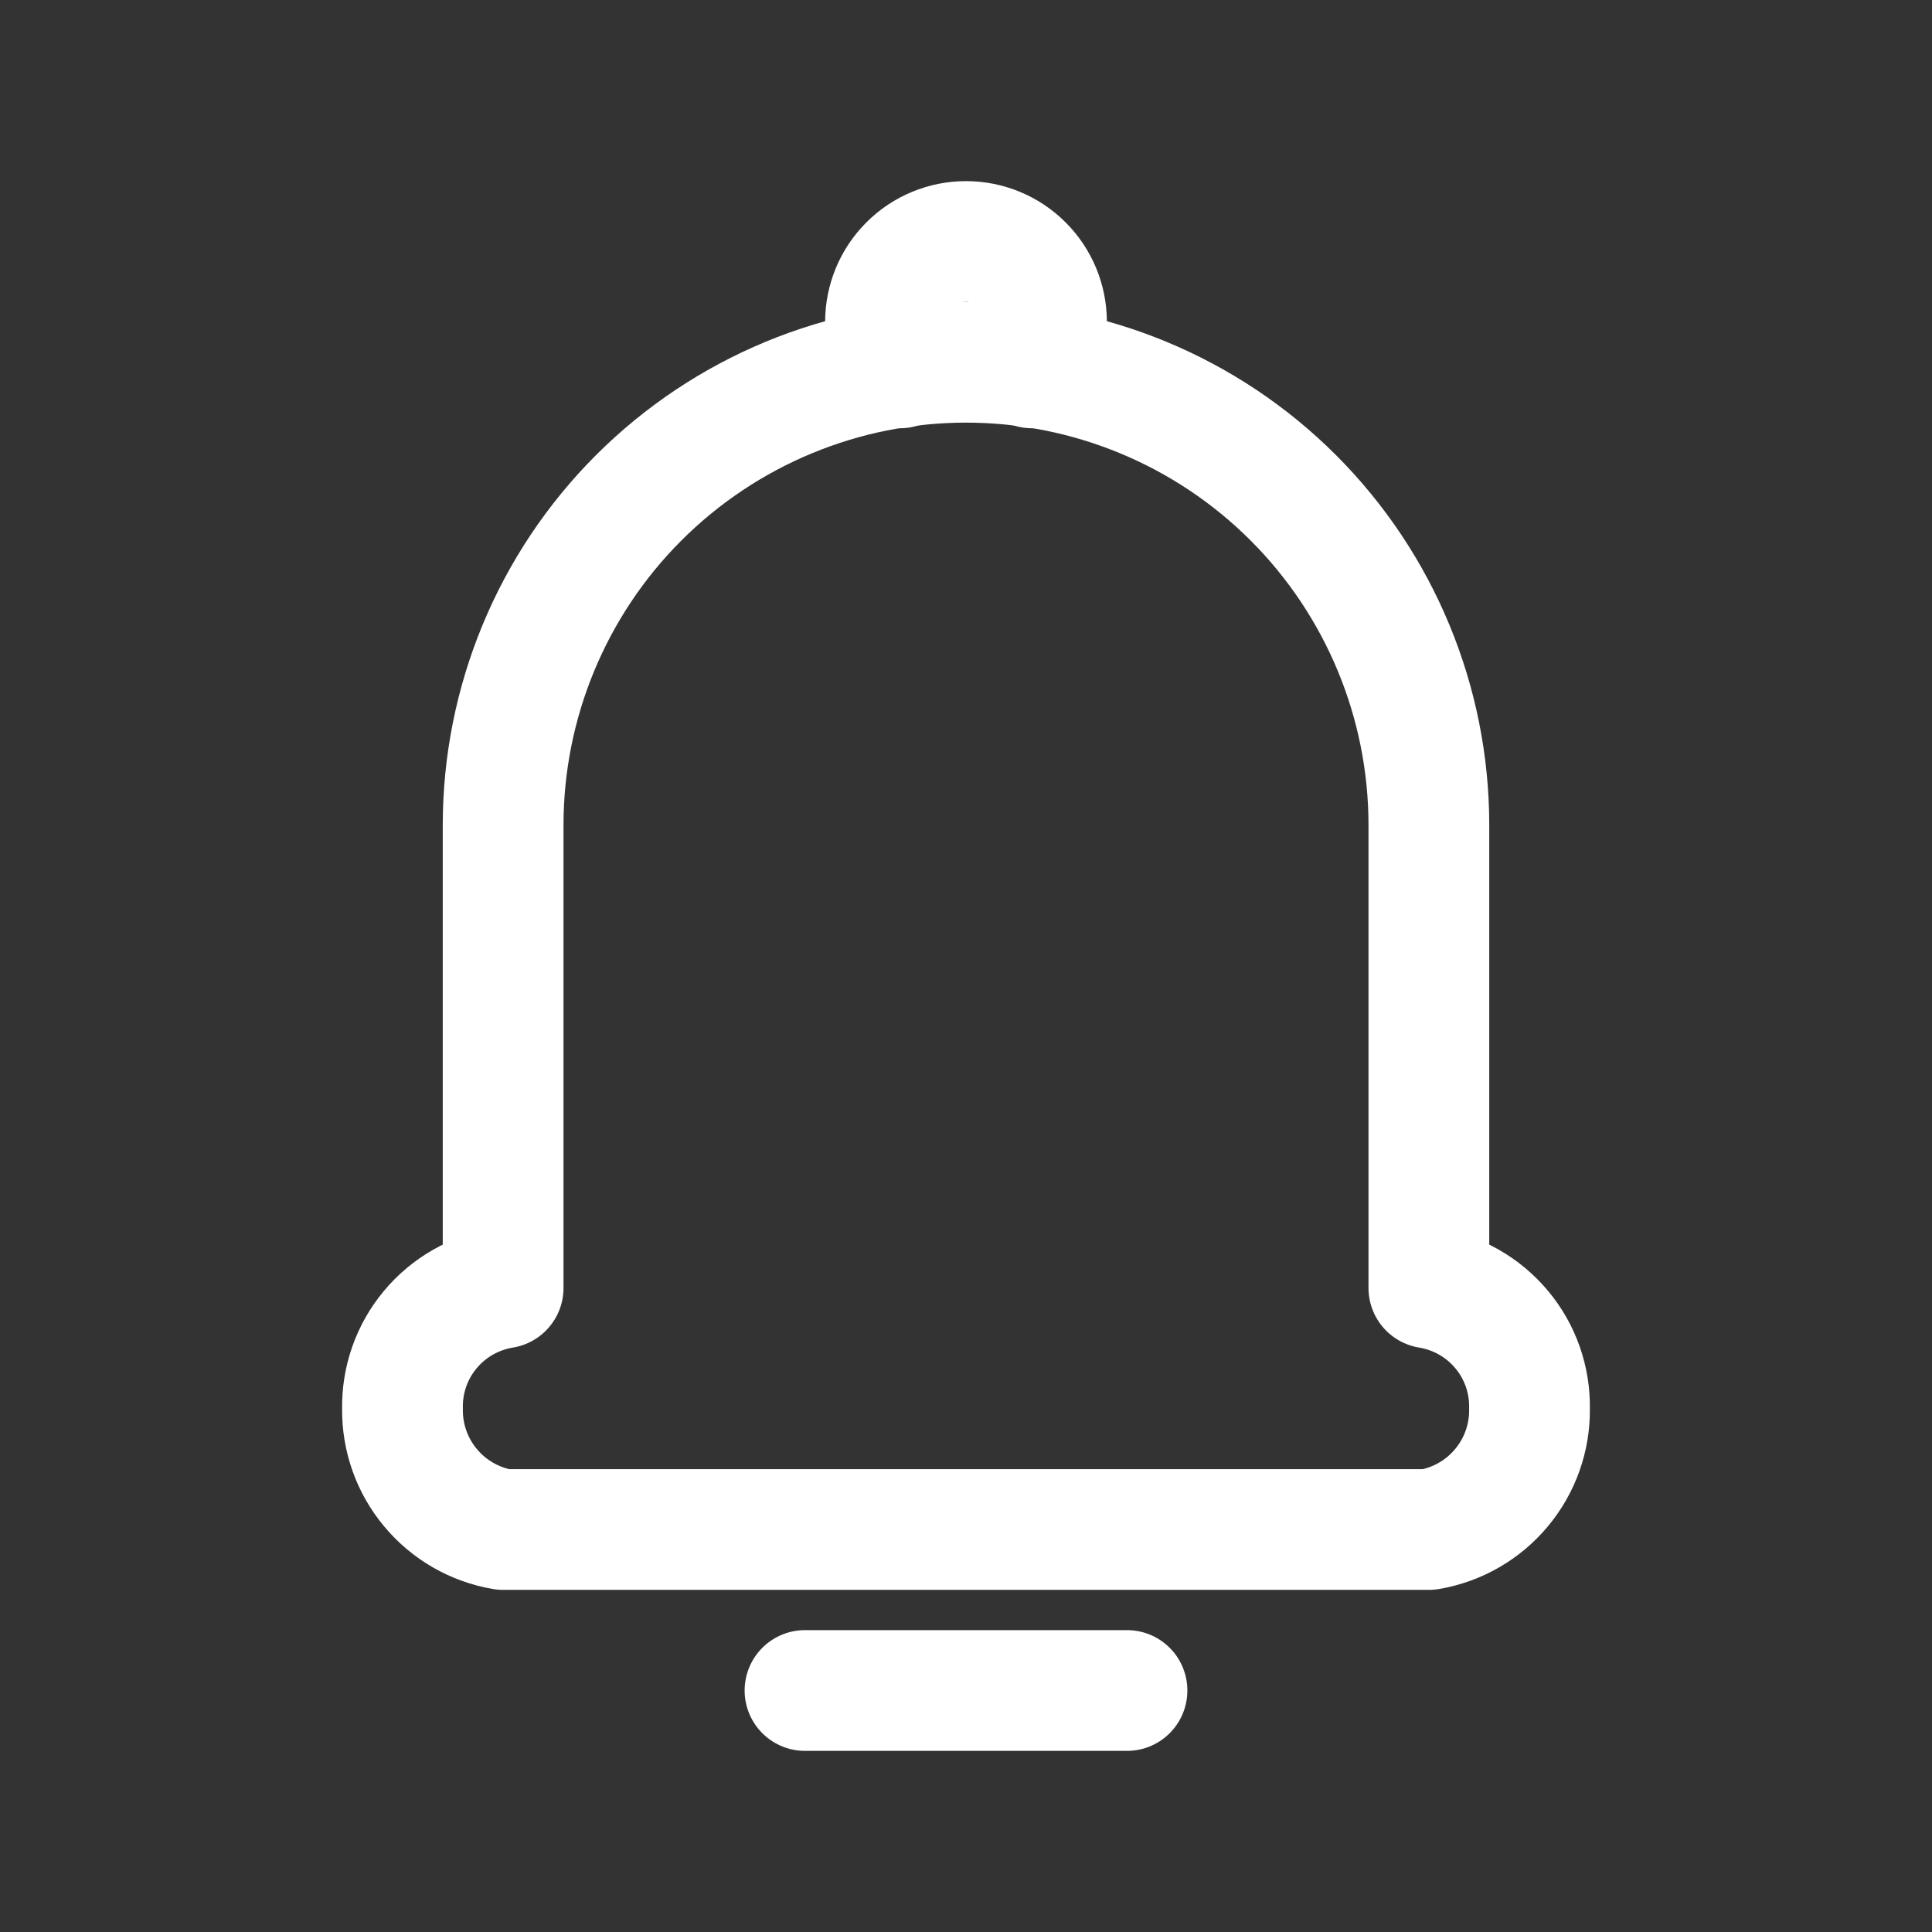 <svg width="24" height="24" viewBox="0 0 24 24" fill="none" xmlns="http://www.w3.org/2000/svg">
<rect x="0" y="0" width="24" height="24" fill="#333333" stroke="none"/>
<path d="M19 17.5C19.005 17.858 18.882 18.206 18.652 18.481C18.423 18.756 18.103 18.94 17.75 19H17.5H6.5H6.25C5.897 18.94 5.577 18.756 5.348 18.481C5.118 18.206 4.995 17.858 5 17.5C4.993 17.141 5.115 16.792 5.345 16.517C5.575 16.241 5.896 16.058 6.25 16V10.25C6.25 8.725 6.856 7.262 7.934 6.184C9.013 5.106 10.475 4.5 12 4.5C13.525 4.5 14.988 5.106 16.066 6.184C17.144 7.262 17.75 8.725 17.75 10.25V16C18.104 16.058 18.425 16.241 18.655 16.517C18.885 16.792 19.007 17.141 19 17.5Z" stroke="white" stroke-width="1.5" stroke-linecap="round" stroke-linejoin="round"/>
<path d="M10 21H14" stroke="white" stroke-width="1.5" stroke-linecap="round" stroke-linejoin="round"/>
<path d="M12.82 4.57C12.937 4.403 12.999 4.204 13 4C13 3.735 12.895 3.48 12.707 3.293C12.52 3.105 12.265 3 12 3C11.735 3 11.48 3.105 11.293 3.293C11.105 3.48 11 3.735 11 4C11.001 4.204 11.063 4.403 11.18 4.57" stroke="white" stroke-width="1.5" stroke-linecap="round" stroke-linejoin="round"/>
</svg>
